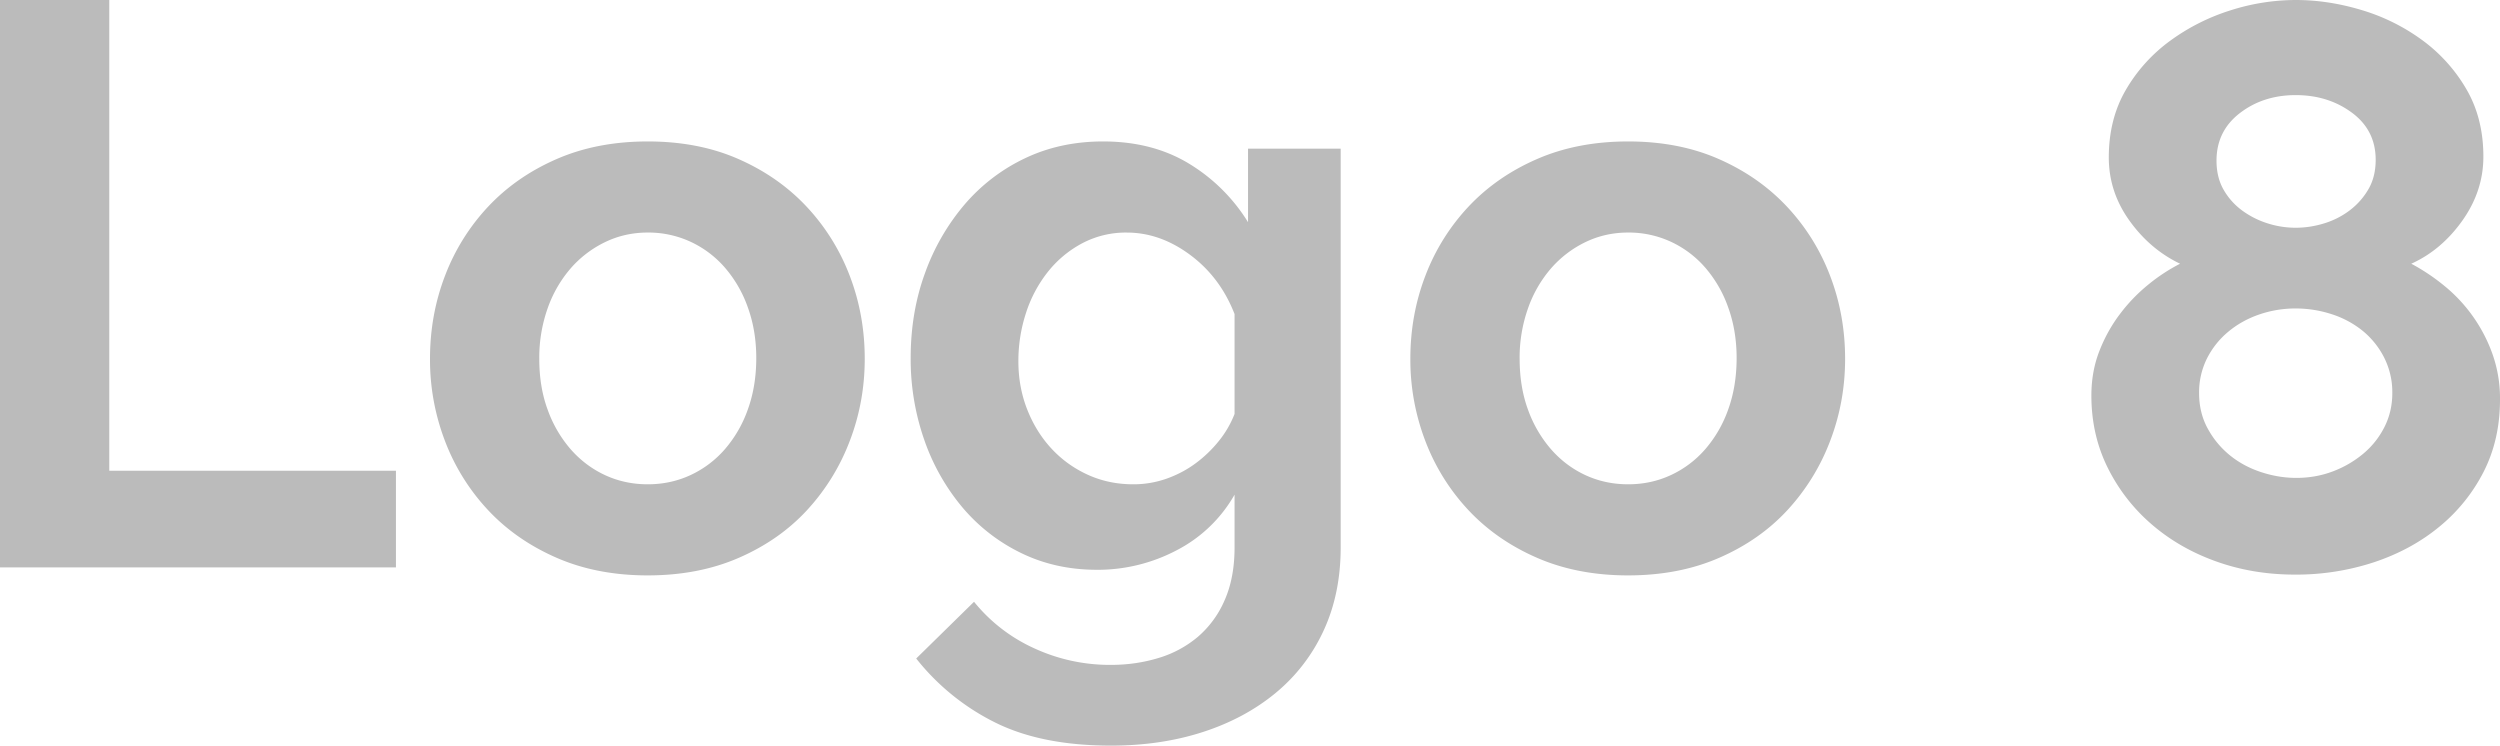 <svg xmlns="http://www.w3.org/2000/svg" width="114" height="34" viewBox="0 0 114 34">
    <path fill="#BBB" fill-rule="nonzero" d="M0 25.874V0h4.983v21.464h13.072v4.41H0zm29.538.364c-1.54 0-2.925-.267-4.153-.802-1.227-.534-2.268-1.257-3.123-2.168a9.584 9.584 0 0 1-1.968-3.152 10.375 10.375 0 0 1-.686-3.754c0-1.336.229-2.6.686-3.79a9.584 9.584 0 0 1 1.968-3.152c.855-.91 1.896-1.634 3.123-2.168 1.228-.535 2.612-.802 4.153-.802 1.54 0 2.92.267 4.135.802 1.216.534 2.25 1.257 3.105 2.168a9.584 9.584 0 0 1 1.968 3.152c.458 1.19.686 2.454.686 3.79 0 1.312-.228 2.563-.686 3.754a9.739 9.739 0 0 1-1.95 3.152c-.842.911-1.877 1.634-3.105 2.168-1.228.535-2.612.802-4.153.802zm-4.947-9.876c0 .85.126 1.622.38 2.314a5.666 5.666 0 0 0 1.046 1.804c.446.51.97.905 1.571 1.185.602.279 1.252.419 1.95.419s1.348-.14 1.95-.42a4.684 4.684 0 0 0 1.57-1.184 5.626 5.626 0 0 0 1.048-1.822c.253-.704.38-1.482.38-2.332 0-.826-.127-1.591-.38-2.296a5.626 5.626 0 0 0-1.047-1.822 4.684 4.684 0 0 0-1.57-1.184 4.574 4.574 0 0 0-1.95-.42c-.699 0-1.349.146-1.95.438a4.905 4.905 0 0 0-1.572 1.202 5.626 5.626 0 0 0-1.047 1.822 6.751 6.751 0 0 0-.379 2.296zm25.422 9.62c-1.252 0-2.402-.254-3.449-.764a8.132 8.132 0 0 1-2.69-2.096 9.74 9.74 0 0 1-1.733-3.08 11.144 11.144 0 0 1-.614-3.716c0-1.385.216-2.673.65-3.863a10.045 10.045 0 0 1 1.805-3.134 8.296 8.296 0 0 1 2.763-2.114c1.071-.51 2.257-.765 3.557-.765 1.492 0 2.792.334 3.9 1.002a8.077 8.077 0 0 1 2.708 2.679V6.778h4.225v18.184c0 1.41-.26 2.673-.777 3.79a8.016 8.016 0 0 1-2.184 2.843c-.94.777-2.047 1.372-3.323 1.785-1.275.413-2.672.62-4.188.62-2.095 0-3.846-.346-5.254-1.039a10.593 10.593 0 0 1-3.63-2.933l2.637-2.587a7.502 7.502 0 0 0 2.726 2.113 8.236 8.236 0 0 0 3.52.765c.747 0 1.463-.103 2.15-.31a4.99 4.99 0 0 0 1.805-.965 4.578 4.578 0 0 0 1.227-1.676c.301-.68.452-1.482.452-2.406v-2.405a6.412 6.412 0 0 1-2.636 2.533 7.718 7.718 0 0 1-3.647.893zm1.66-3.898a4.52 4.52 0 0 0 1.517-.255c.482-.17.921-.401 1.318-.693a5.67 5.67 0 0 0 1.066-1.02 4.62 4.62 0 0 0 .722-1.24v-4.554c-.433-1.118-1.108-2.017-2.022-2.697-.915-.68-1.878-1.02-2.89-1.02a4.26 4.26 0 0 0-2.04.491 4.977 4.977 0 0 0-1.57 1.312 5.946 5.946 0 0 0-.993 1.877 7.037 7.037 0 0 0-.343 2.187c0 .777.132 1.506.397 2.186.265.68.632 1.276 1.101 1.786.47.51 1.023.91 1.661 1.202.638.292 1.33.438 2.077.438zm22.57 4.154c-1.541 0-2.925-.267-4.153-.802-1.228-.534-2.269-1.257-3.124-2.168a9.584 9.584 0 0 1-1.968-3.152 10.375 10.375 0 0 1-.686-3.754c0-1.336.229-2.6.686-3.79a9.584 9.584 0 0 1 1.968-3.152c.855-.91 1.896-1.634 3.124-2.168 1.228-.535 2.612-.802 4.153-.802 1.54 0 2.919.267 4.134.802 1.216.534 2.251 1.257 3.106 2.168a9.584 9.584 0 0 1 1.968 3.152c.457 1.19.686 2.454.686 3.79 0 1.312-.229 2.563-.686 3.754a9.739 9.739 0 0 1-1.95 3.152c-.843.911-1.878 1.634-3.106 2.168-1.227.535-2.612.802-4.152.802zm-4.947-9.876c0 .85.126 1.622.379 2.314a5.666 5.666 0 0 0 1.047 1.804c.445.51.969.905 1.57 1.185.603.279 1.253.419 1.95.419.699 0 1.349-.14 1.95-.42a4.684 4.684 0 0 0 1.571-1.184 5.626 5.626 0 0 0 1.048-1.822c.252-.704.379-1.482.379-2.332 0-.826-.127-1.591-.38-2.296a5.626 5.626 0 0 0-1.047-1.822 4.684 4.684 0 0 0-1.57-1.184 4.574 4.574 0 0 0-1.95-.42c-.698 0-1.348.146-1.95.438a4.905 4.905 0 0 0-1.571 1.202 5.626 5.626 0 0 0-1.047 1.822 6.751 6.751 0 0 0-.38 2.296zM114 18.221c0 1.215-.247 2.308-.74 3.28a7.816 7.816 0 0 1-2.022 2.514c-.855.705-1.848 1.245-2.98 1.622a11.362 11.362 0 0 1-3.61.565c-1.276 0-2.474-.2-3.594-.602-1.119-.4-2.1-.965-2.943-1.694a8.204 8.204 0 0 1-2.004-2.588c-.493-.996-.74-2.089-.74-3.28 0-.728.12-1.402.361-2.022.241-.62.554-1.184.94-1.694a7.64 7.64 0 0 1 1.3-1.349 8.174 8.174 0 0 1 1.443-.947c-.914-.438-1.685-1.094-2.31-1.968-.627-.875-.94-1.834-.94-2.879 0-1.166.26-2.193.777-3.08a7.319 7.319 0 0 1 2.022-2.24 9.432 9.432 0 0 1 2.744-1.385 9.84 9.84 0 0 1 2.98-.474c.987 0 1.986.152 2.997.456a9.054 9.054 0 0 1 2.762 1.366 7.319 7.319 0 0 1 2.022 2.241c.518.887.777 1.913.777 3.08 0 1.044-.32 2.016-.957 2.915-.638.899-1.415 1.555-2.33 1.968a9.215 9.215 0 0 1 1.5 1.002 7.068 7.068 0 0 1 2.202 3.116A6.06 6.06 0 0 1 114 18.22zm-4.911-.292a3.5 3.5 0 0 0-.38-1.64 3.776 3.776 0 0 0-.992-1.22 4.36 4.36 0 0 0-1.408-.747 5.284 5.284 0 0 0-1.625-.256 5.07 5.07 0 0 0-1.662.274c-.53.182-.999.443-1.408.783-.41.34-.734.747-.975 1.221a3.448 3.448 0 0 0-.36 1.585c0 .583.125 1.112.378 1.585.253.474.584.881.993 1.221.41.34.885.602 1.427.784.541.182 1.089.273 1.643.273.577 0 1.125-.097 1.643-.291a4.792 4.792 0 0 0 1.39-.802c.41-.34.734-.747.975-1.221.24-.474.361-.99.361-1.549zm-8.016-10.604c0 .51.108.953.325 1.33.216.376.5.692.848.947.35.255.734.45 1.156.583.42.134.848.2 1.282.2.433 0 .866-.066 1.3-.2a3.713 3.713 0 0 0 1.173-.6c.35-.268.632-.59.849-.967.216-.376.325-.82.325-1.33 0-.899-.361-1.615-1.084-2.15-.722-.534-1.576-.801-2.563-.801-.987 0-1.836.273-2.546.82-.71.546-1.065 1.269-1.065 2.168z"/>
</svg>

